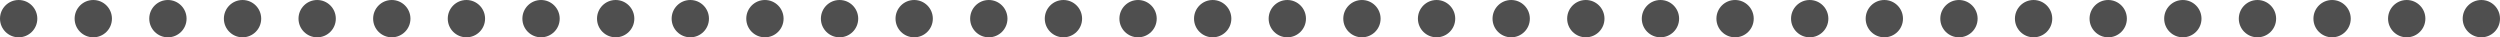 <svg width="201" height="3" viewBox="0 0 201 3" fill="none" xmlns="http://www.w3.org/2000/svg">
<circle cx="1.5" cy="1.5" r="1.5" fill="#4F4F4F"/>
<circle cx="7.5" cy="1.5" r="1.5" fill="#4F4F4F"/>
<circle cx="13.5" cy="1.5" r="1.5" fill="#4F4F4F"/>
<circle cx="19.5" cy="1.5" r="1.5" fill="#4F4F4F"/>
<circle cx="25.5" cy="1.5" r="1.5" fill="#4F4F4F"/>
<circle cx="31.5" cy="1.5" r="1.5" fill="#4F4F4F"/>
<circle cx="37.5" cy="1.5" r="1.5" fill="#4F4F4F"/>
<circle cx="43.5" cy="1.5" r="1.5" fill="#4F4F4F"/>
<circle cx="49.5" cy="1.5" r="1.5" fill="#4F4F4F"/>
<circle cx="55.5" cy="1.5" r="1.5" fill="#4F4F4F"/>
<circle cx="61.5" cy="1.5" r="1.5" fill="#4F4F4F"/>
<circle cx="67.5" cy="1.5" r="1.5" fill="#4F4F4F"/>
<circle cx="73.5" cy="1.5" r="1.5" fill="#4F4F4F"/>
<circle cx="79.5" cy="1.5" r="1.5" fill="#4F4F4F"/>
<circle cx="85.5" cy="1.5" r="1.5" fill="#4F4F4F"/>
<circle cx="91.5" cy="1.5" r="1.5" fill="#4F4F4F"/>
<circle cx="97.5" cy="1.5" r="1.5" fill="#4F4F4F"/>
<circle cx="103.5" cy="1.5" r="1.5" fill="#4F4F4F"/>
<circle cx="109.5" cy="1.5" r="1.5" fill="#4F4F4F"/>
<circle cx="115.5" cy="1.5" r="1.5" fill="#4F4F4F"/>
<circle cx="121.5" cy="1.5" r="1.5" fill="#4F4F4F"/>
<circle cx="127.5" cy="1.5" r="1.5" fill="#4F4F4F"/>
<circle cx="133.5" cy="1.5" r="1.5" fill="#4F4F4F"/>
<circle cx="139.5" cy="1.5" r="1.5" fill="#4F4F4F"/>
<circle cx="145.5" cy="1.5" r="1.5" fill="#4F4F4F"/>
<circle cx="151.5" cy="1.5" r="1.5" fill="#4F4F4F"/>
<circle cx="157.5" cy="1.5" r="1.5" fill="#4F4F4F"/>
<circle cx="163.5" cy="1.5" r="1.5" fill="#4F4F4F"/>
<circle cx="169.5" cy="1.5" r="1.5" fill="#4F4F4F"/>
<circle cx="175.5" cy="1.5" r="1.5" fill="#4F4F4F"/>
<circle cx="181.5" cy="1.5" r="1.5" fill="#4F4F4F"/>
<circle cx="187.5" cy="1.5" r="1.5" fill="#4F4F4F"/>
<circle cx="193.5" cy="1.5" r="1.5" fill="#4F4F4F"/>
<circle cx="199.5" cy="1.5" r="1.5" fill="#4F4F4F"/>
</svg>
